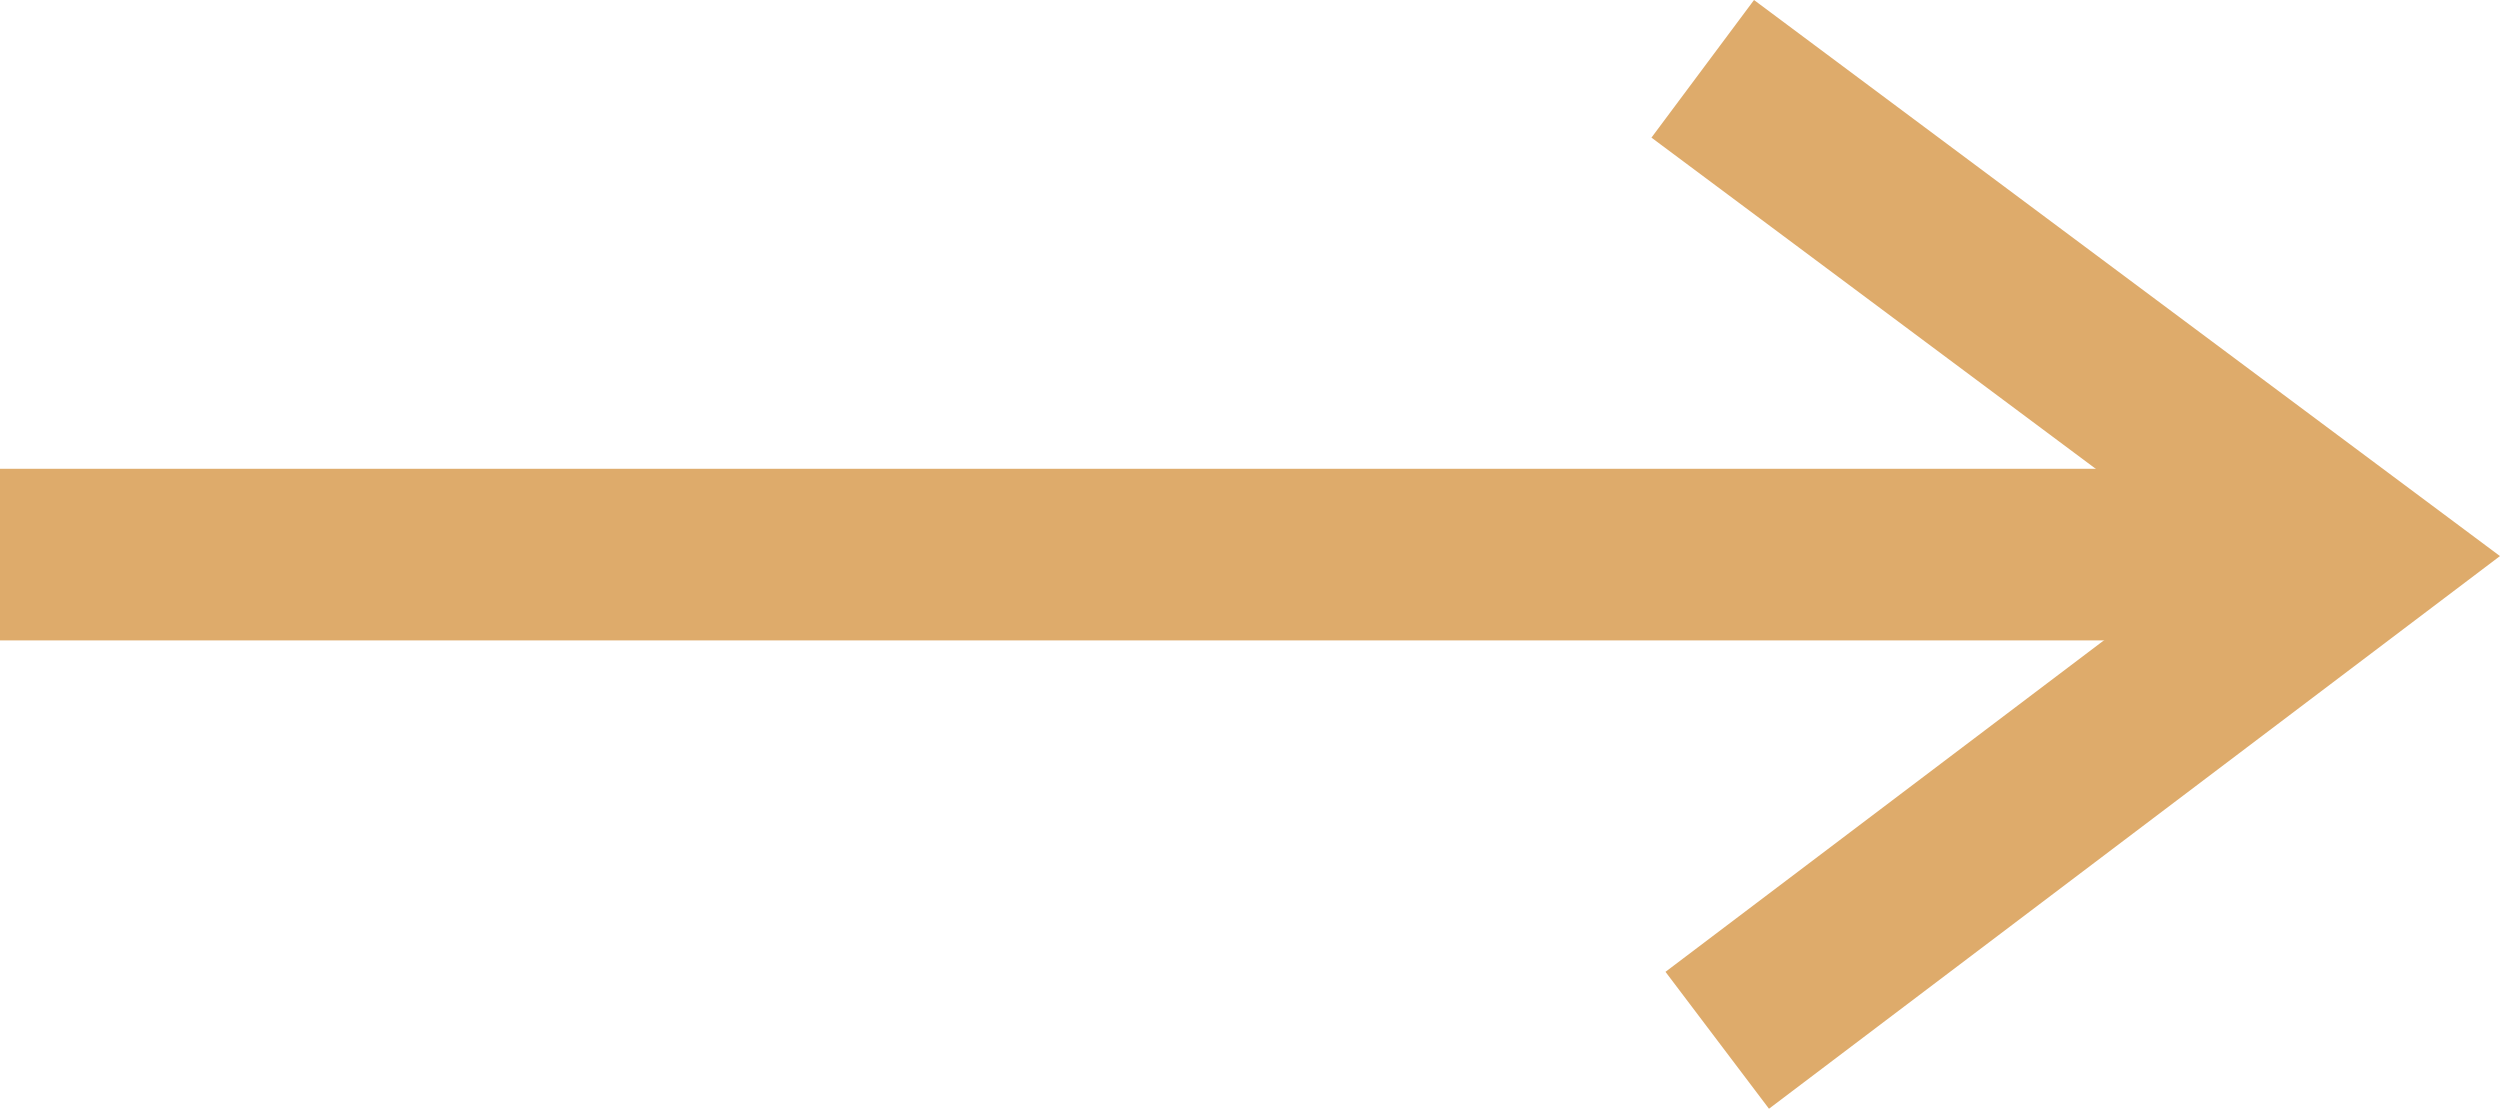 <?xml version="1.0" encoding="UTF-8" standalone="no"?>
<svg
   xmlns:dc="http://purl.org/dc/elements/1.1/"
   xmlns:cc="http://creativecommons.org/ns#"
   xmlns:rdf="http://www.w3.org/1999/02/22-rdf-syntax-ns#"
   xmlns:svg="http://www.w3.org/2000/svg"
   xmlns="http://www.w3.org/2000/svg"
   xmlns:sodipodi="http://sodipodi.sourceforge.net/DTD/sodipodi-0.dtd"
   xmlns:inkscape="http://www.inkscape.org/namespaces/inkscape"
   width="29.134"
   height="12.92"
   viewBox="0 0 29.134 12.92"
   version="1.1"
   id="svg14"
   sodipodi:docname="arrow-right.svg"
   inkscape:version="1.0.2 (e86c870879, 2021-01-15, custom)">
  <defs
     id="defs18" />
  <sodipodi:namedview
     pagecolor="#ffffff"
     bordercolor="#deab6b"
     borderopacity="1"
     objecttolerance="10"
     gridtolerance="10"
     guidetolerance="10"
     inkscape:pageopacity="0"
     inkscape:pageshadow="2"
     inkscape:window-width="1920"
     inkscape:window-height="1017"
     id="namedview16"
     showgrid="false"
     inkscape:zoom="8.1730769"
     inkscape:cx="12.203326"
     inkscape:cy="10.363906"
     inkscape:window-x="-8"
     inkscape:window-y="-8"
     inkscape:window-maximized="1"
     inkscape:current-layer="svg14" />
  <g
     id="g12"
     transform="translate(-20.032,-19.704)">
    <g
       id="g10">
      <g
         id="g4">
        <path
           fill="none"
           stroke="#deab6b"
           stroke-miterlimit="20"
           stroke-width="2"
           d="m 40.044,31.827 v 0 L 47.5,26.19 v 0 l -7.625,-5.684 v 0"
           id="path2" />
      </g>
      <g
         id="g8">
        <path
           fill="none"
           stroke="#deab6b"
           stroke-miterlimit="20"
           stroke-width="2"
           d="M 47.5,26.167 H 20.032"
           id="path6" />
      </g>
    </g>
  </g>
</svg>
